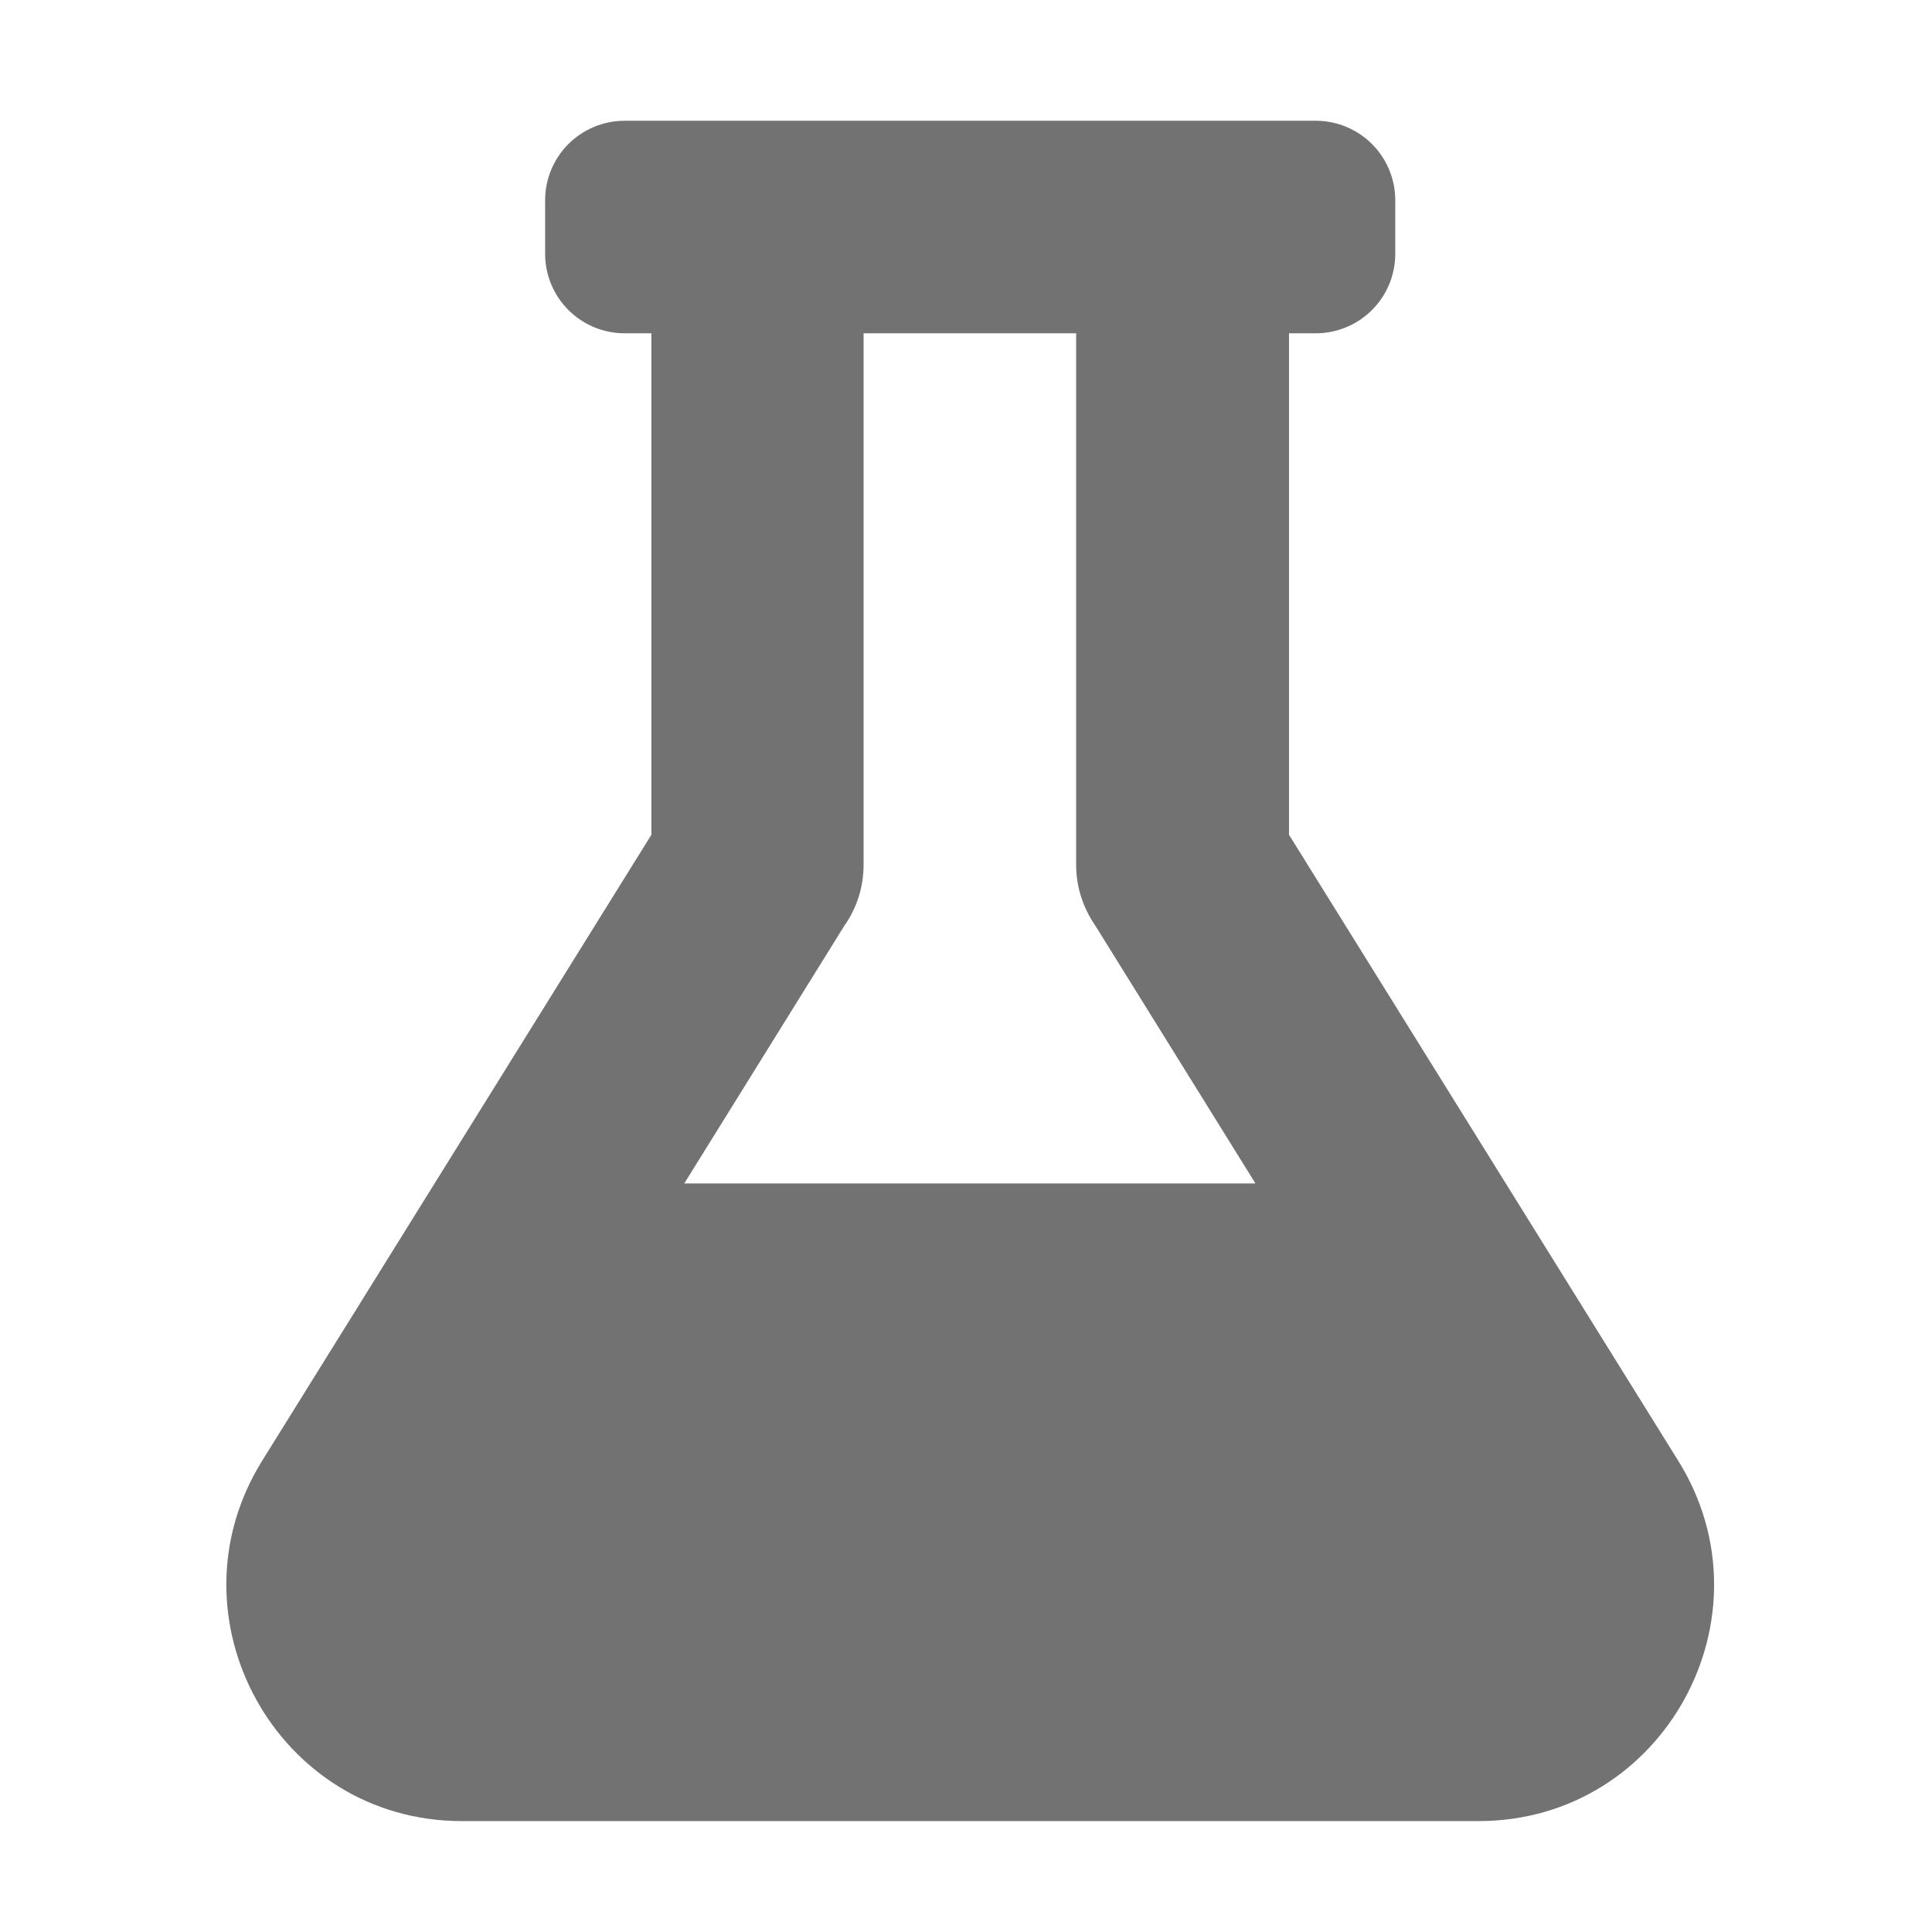 ﻿<?xml version='1.0' encoding='UTF-8'?>
<svg viewBox="-3.748 -2 31.997 32" xmlns="http://www.w3.org/2000/svg">
  <g transform="matrix(0.055, 0, 0, 0.055, 0, 0)">
    <path d="M437.2, 403.5L320, 215L320, 64L328, 64C341.3, 64 352, 53.3 352, 40L352, 24C352, 10.7 341.3, 0 328, 0L120, 0C106.7, 0 96, 10.7 96, 24L96, 40C96, 53.3 106.7, 64 120, 64L128, 64L128, 215L10.8, 403.5C-18.5, 450.6 15.3, 512 70.9, 512L377.1, 512C432.8, 512 466.5, 450.5 437.2, 403.5zM137.9, 320L186.1, 242.4C189.8, 237.2 191.9, 230.8 191.9, 224L191.9, 64L255.9, 64L255.9, 224C255.9, 230.9 258.1, 237.2 261.7, 242.4L309.9, 320L137.9, 320z" fill="#727272" fill-opacity="1" class="Black" />
  </g>
</svg>